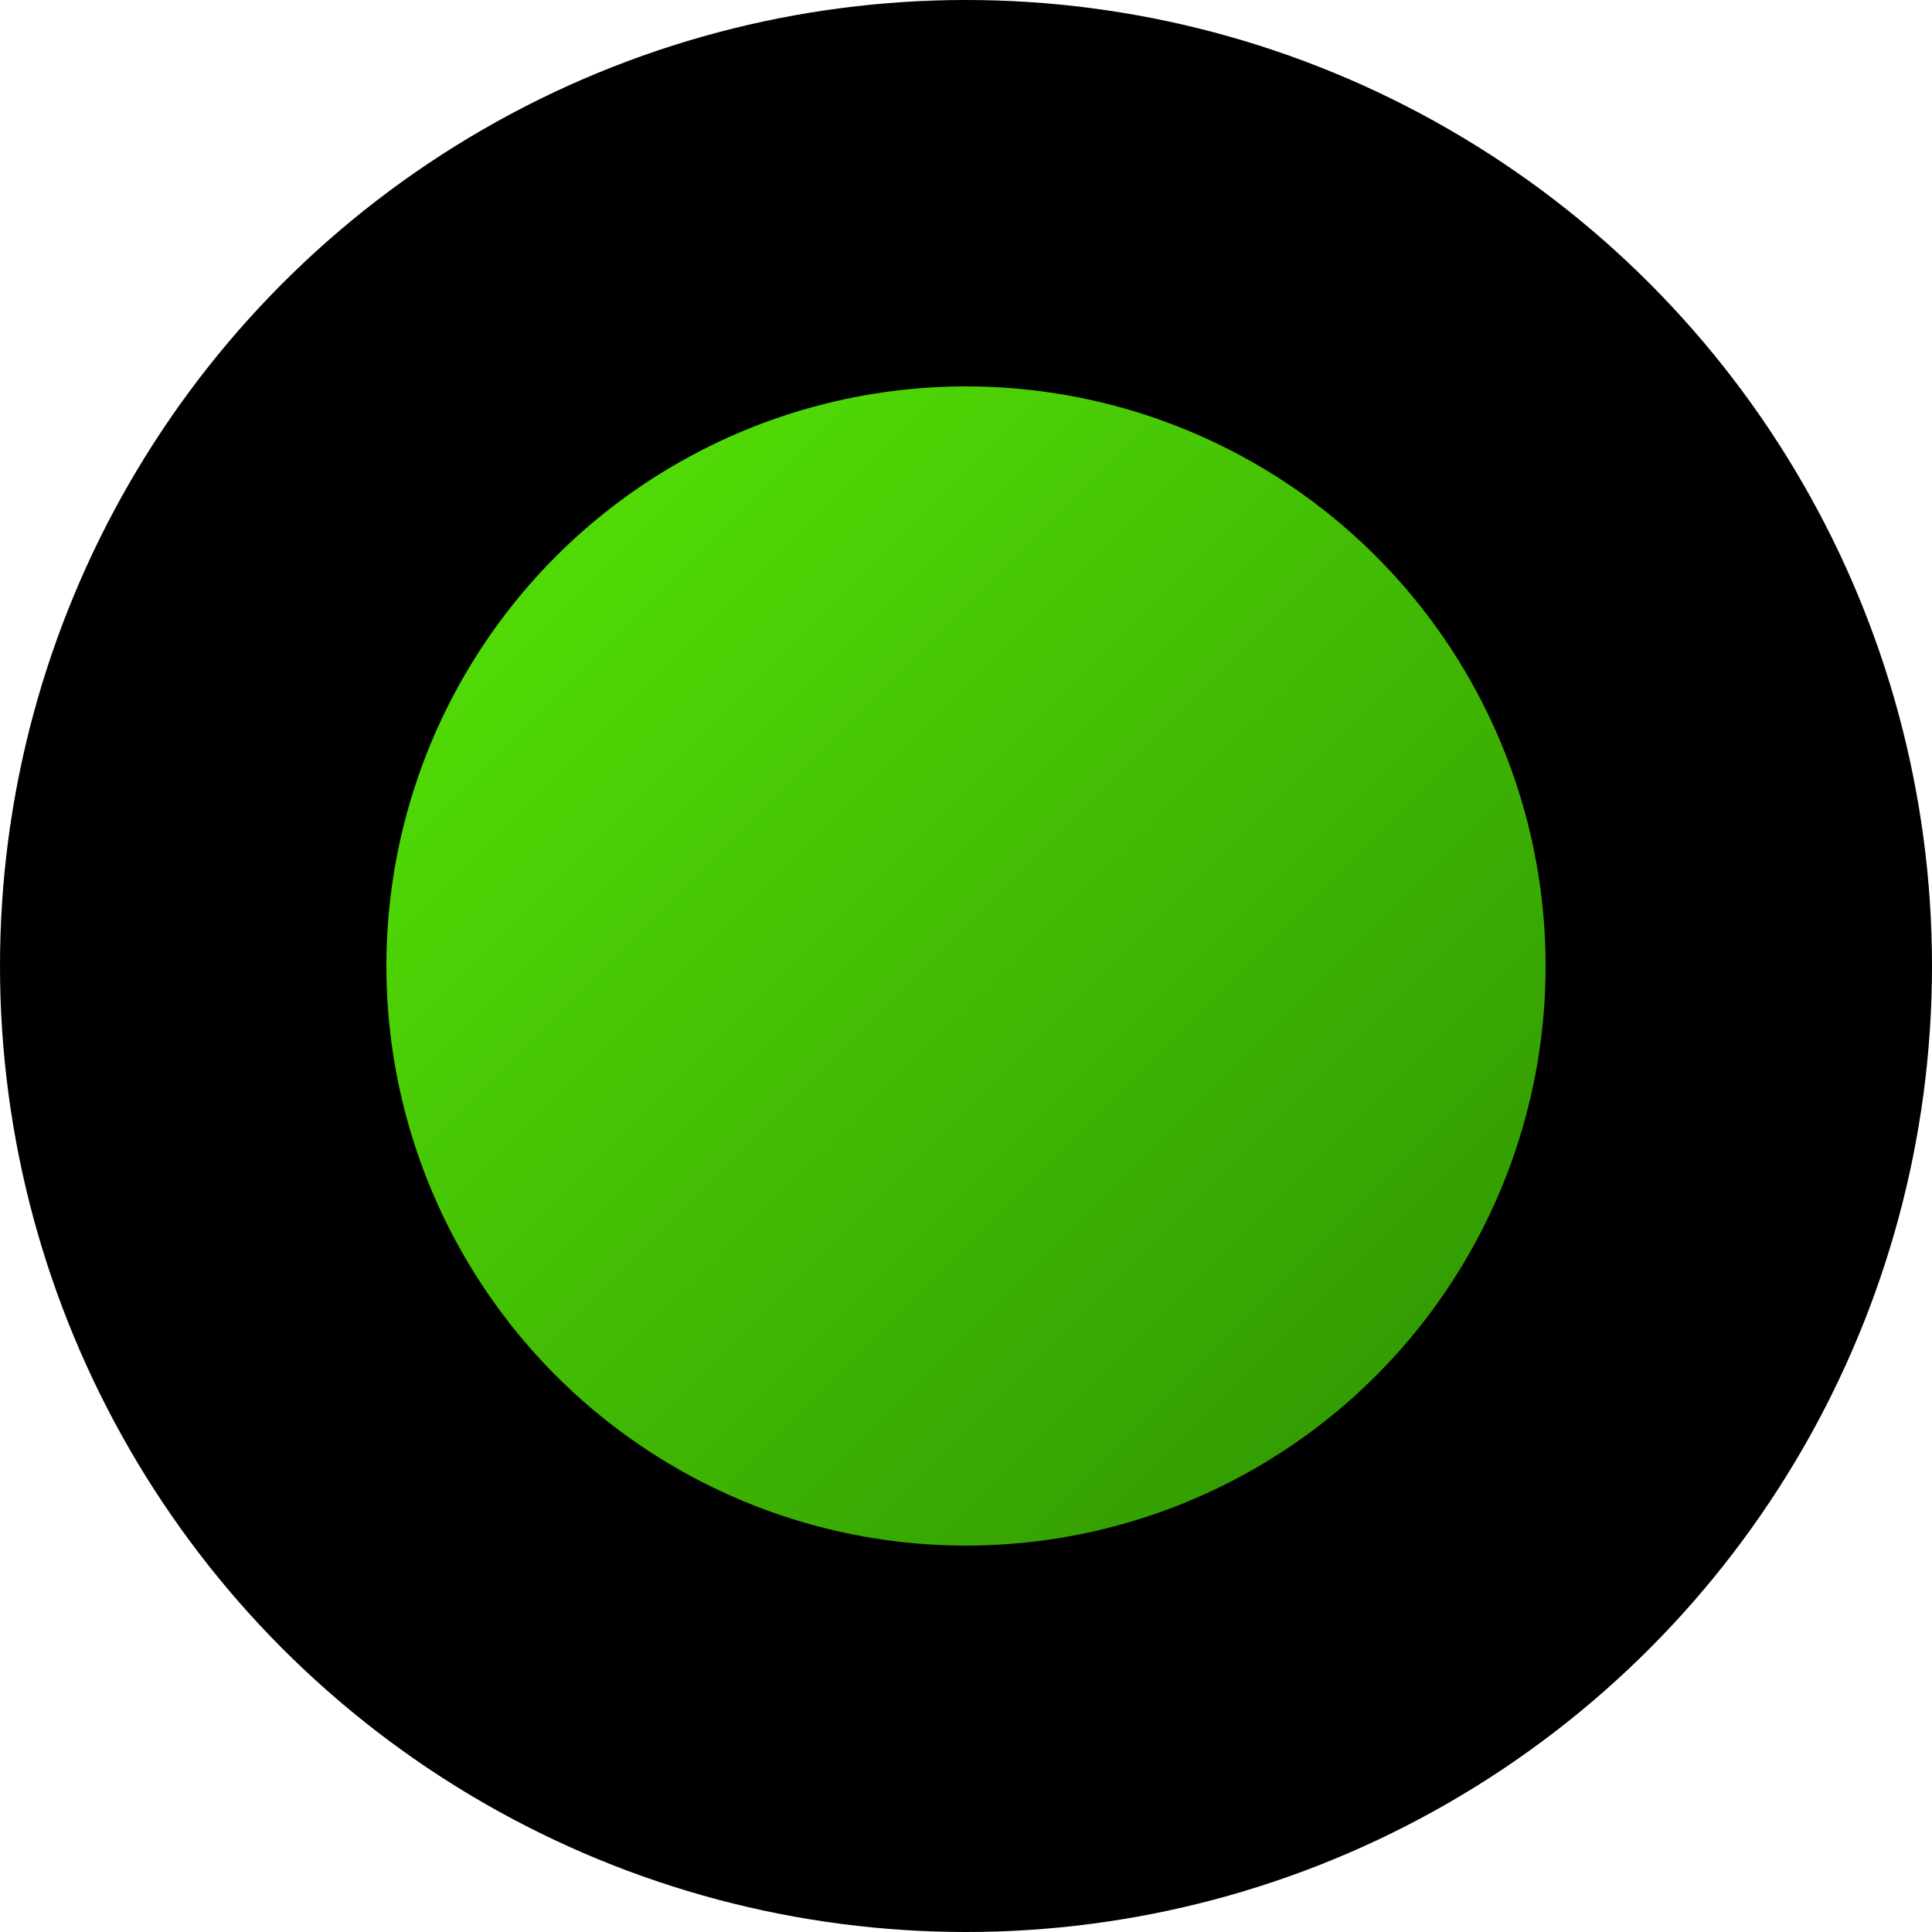 <svg xmlns="http://www.w3.org/2000/svg" xmlns:xlink="http://www.w3.org/1999/xlink" width="80" height="80"><defs><linearGradient id="cosmorelax__b" x1="0%" y1="0%" y2="100%"><stop offset="0%" stop-color="#57E707"/><stop offset="100%" stop-color="#2D9101"/></linearGradient><circle id="cosmorelax__a" cx="40" cy="40" r="40"/></defs><g fill="none" fill-rule="evenodd"><use fill="#000" xlink:href="#cosmorelax__a"/><circle cx="40" cy="40" r="24" fill="url(#cosmorelax__b)"/></g></svg>